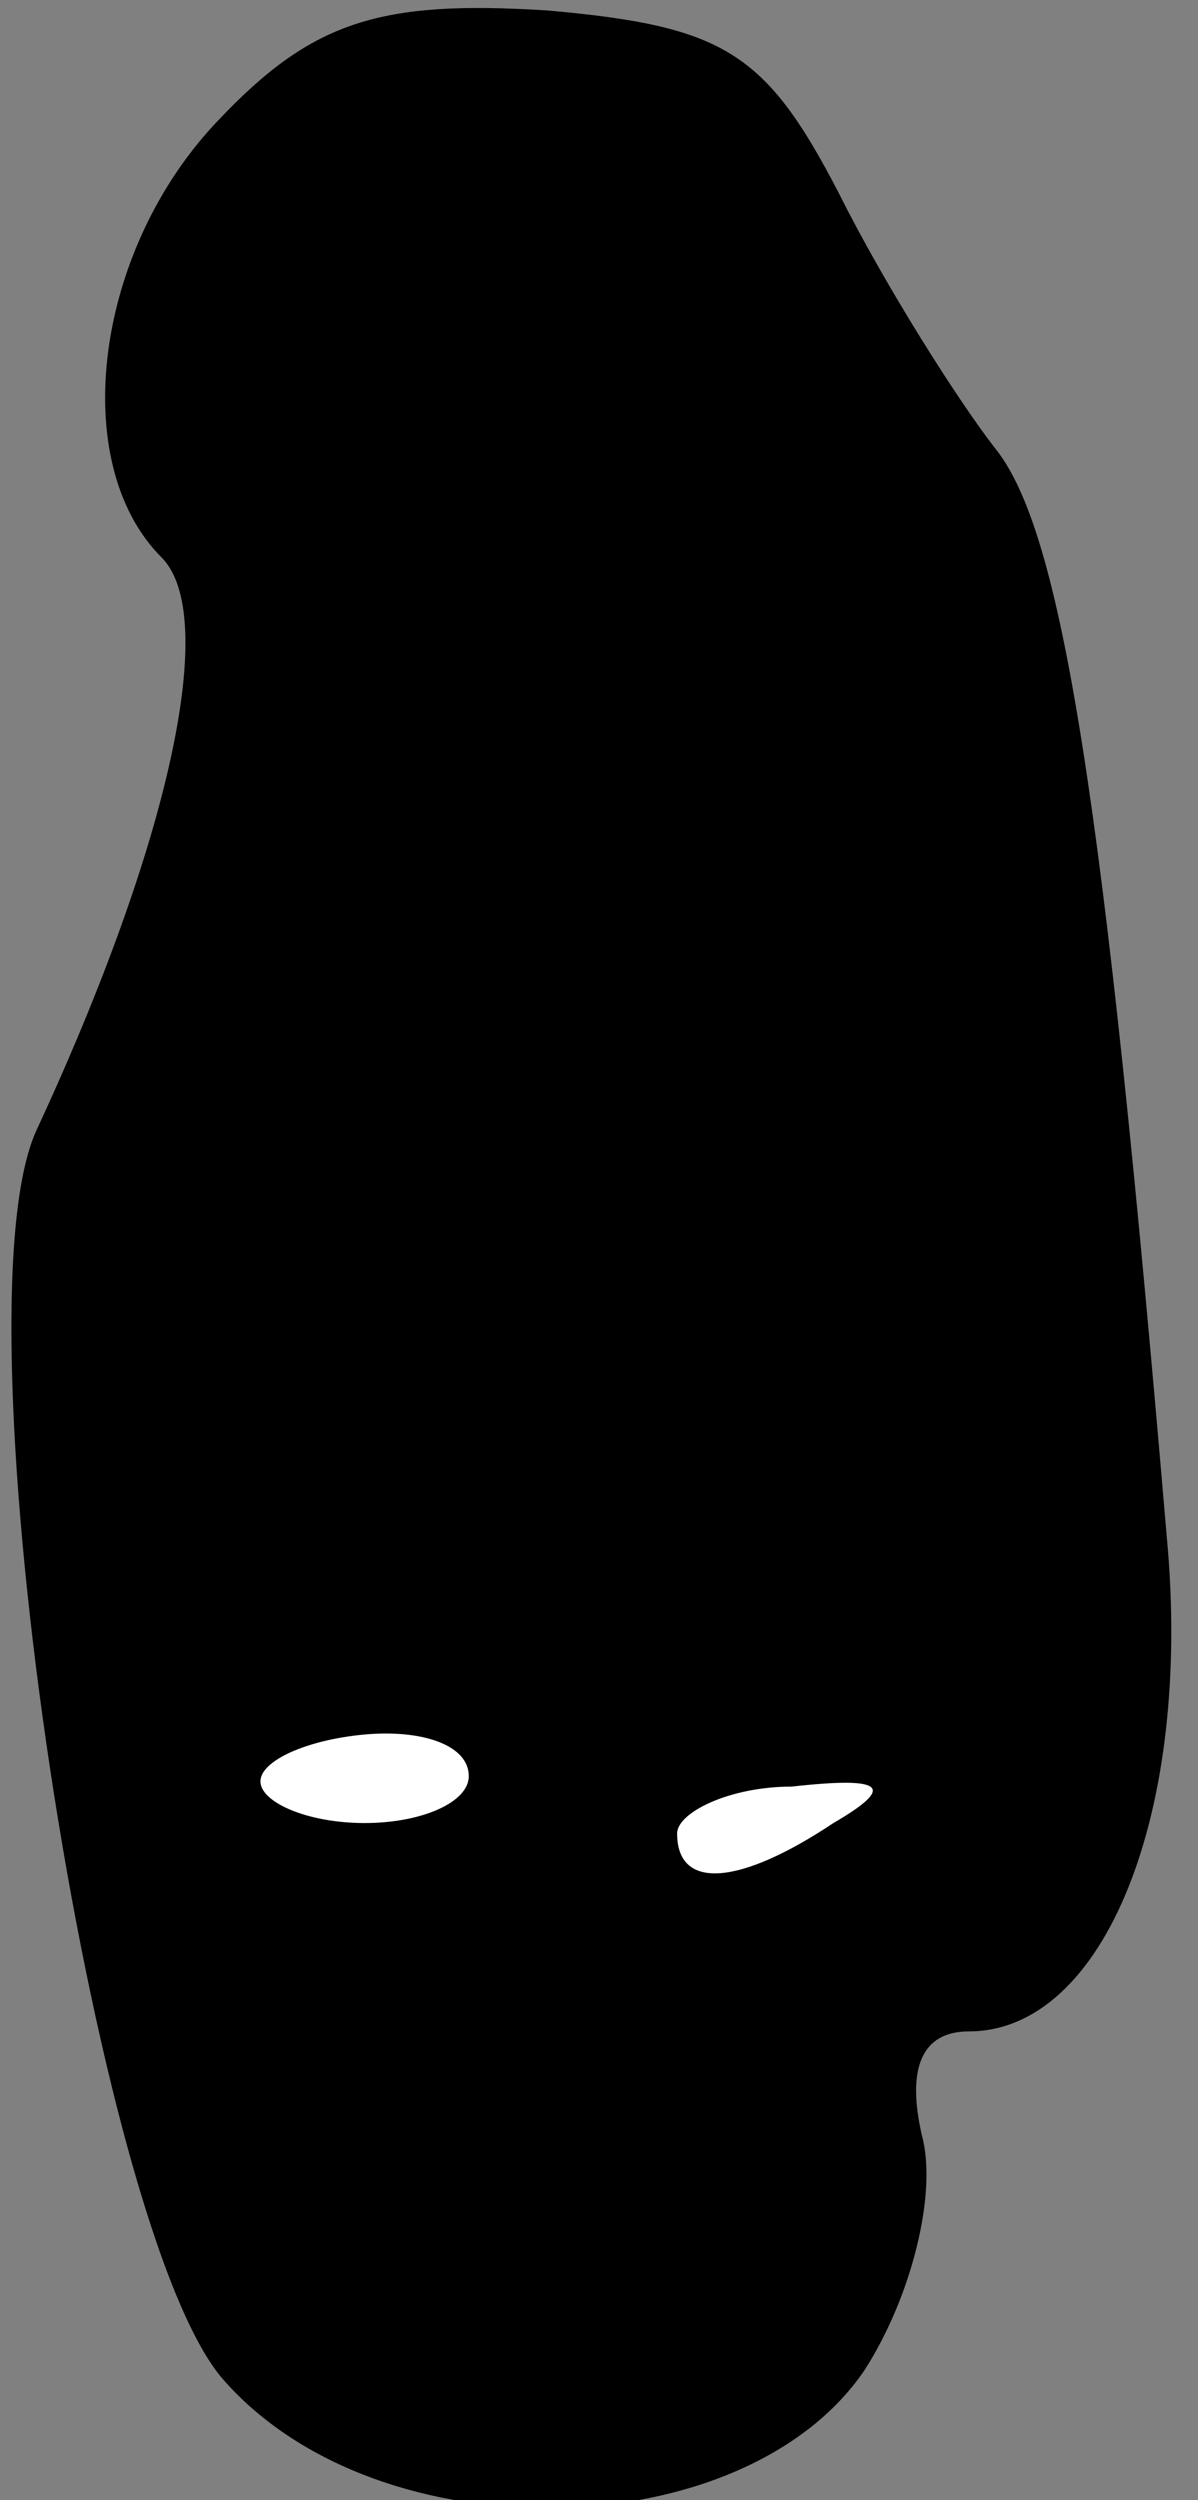 <?xml version="1.0" standalone="no"?>
<!DOCTYPE svg PUBLIC "-//W3C//DTD SVG 20010904//EN"
 "http://www.w3.org/TR/2001/REC-SVG-20010904/DTD/svg10.dtd">
<svg version="1.0" xmlns="http://www.w3.org/2000/svg"
 width="23pt" height="48pt" viewBox="0 0 23 48"
 preserveAspectRatio="xMidYMid meet">
<rect x="0" y="0" width="23" height="48" fill="#808080" stroke="none"/>
<g transform="translate(0,48) scale(0.1,-0.1)"
fill="#000000" stroke="none">
<path fill="#000000" stroke="none" d="M42 457 c-24 -25 -29 -66 -11 -84 11
-11 2 -54 -24 -110 -16 -35 11 -212 36 -240 30 -34 100 -32 123 2 9 14 14 34
11 45 -3 13 0 20 9 20 26 0 43 42 38 95 -12 141 -20 193 -33 209 -7 9 -21 31
-30 49 -14 27 -22 32 -56 35 -32 2 -45 -2 -63 -21z"/>
<path fill="#ffffff" stroke="none" d="M90 139 c0 -5 -9 -9 -20 -9 -11 0 -20
4 -20 8 0 4 9 8 20 9 11 1 20 -2 20 -8z"/>
<path fill="#ffffff" stroke="none" d="M160 130 c-18 -12 -30 -13 -30 -2 0 4
10 9 22 9 18 2 20 0 8 -7z"/>
</g>
</svg>
